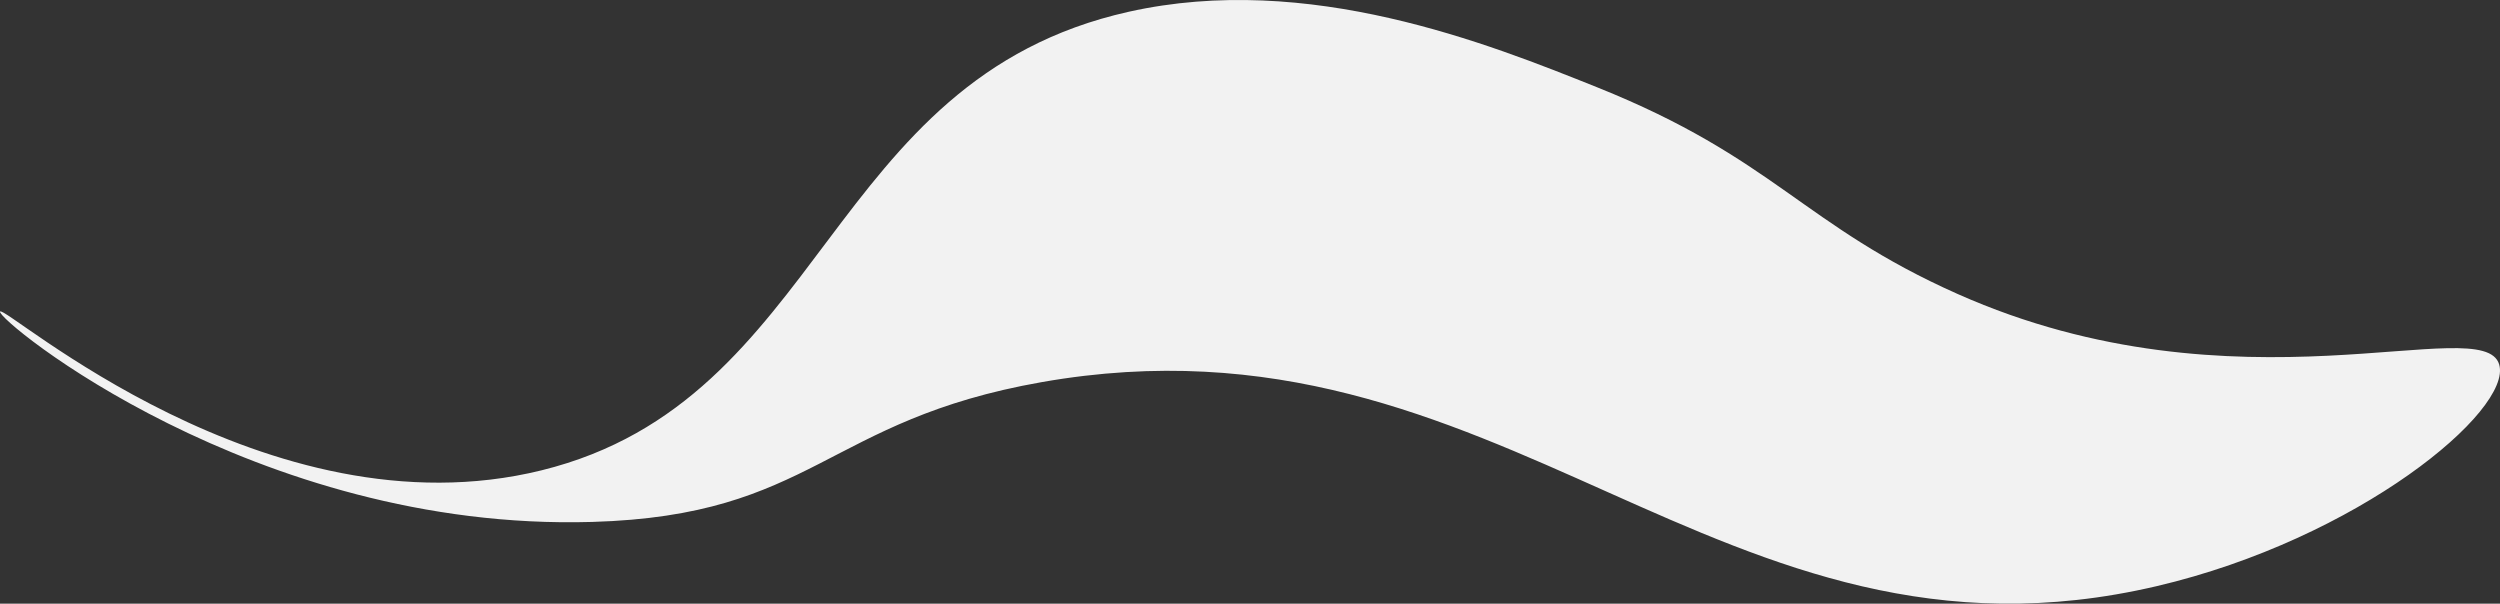 <svg xmlns="http://www.w3.org/2000/svg" viewBox="0 0 4068.77 982.5"><rect x="0" y="0" width="4068.77" height="982.5" fill="#333333" stroke="none"/><g id="Layer_2" data-name="Layer 2"><g id="Layer_1-2" data-name="Layer 1"><path d="M.07,507.09C6.38,494,433.59,876.12,881.6,765.4,1345,650.88,1342.46,129.72,1836.94,19.17c292.5-65.39,584.9,51.78,762.63,123C2888.64,258,2934.49,366.5,3185.9,478.39c456.59,203.2,855.72,26.75,881.53,114.8,21.93,74.79-229,283.86-557.62,360.82C2794.09,1121.63,2449.4,489.32,1695.49,621.89,1342.47,684,1325,839,963.61,849.45,413.77,865.4-6.11,520,.07,507.09Z" style="fill:#f2f2f2"/></g></g></svg>